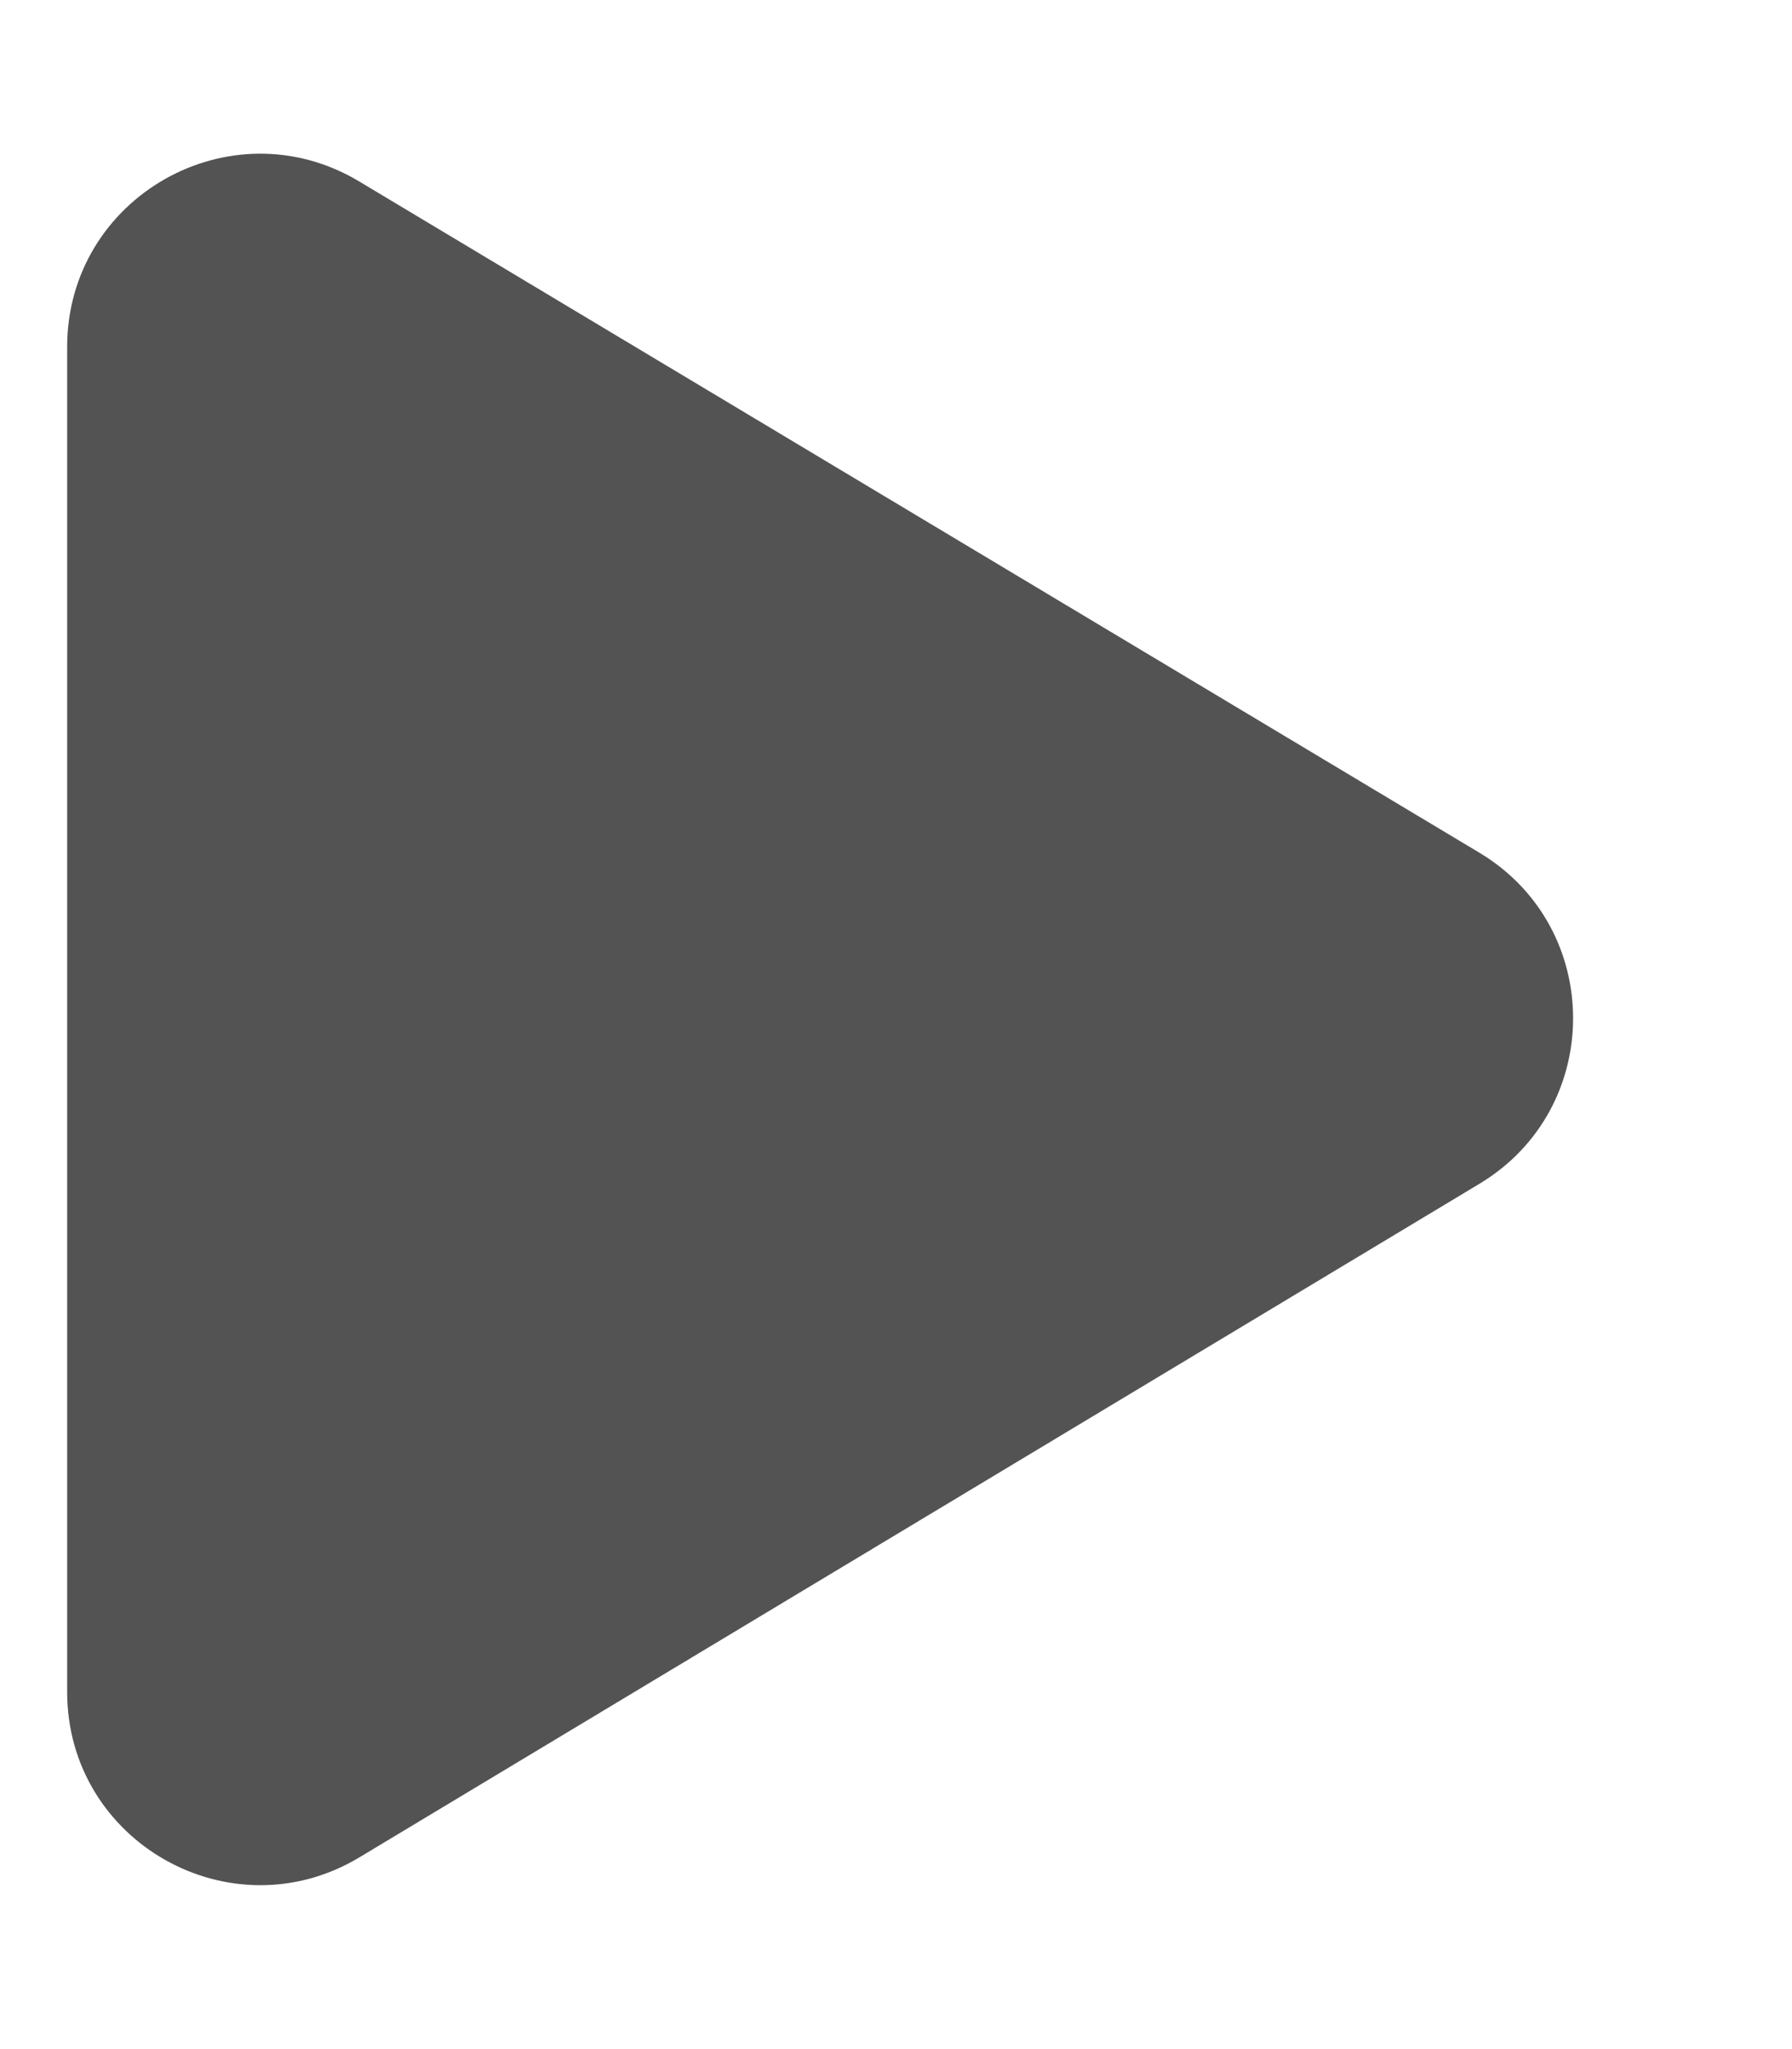 <svg width="21" height="24" viewBox="0 0 21 24" fill="none" xmlns="http://www.w3.org/2000/svg">
<path d="M0.787 19.816V4.064C0.787 2.308 2.702 1.222 4.209 2.125L17.336 9.987C18.8 10.864 18.801 12.984 17.339 13.864L4.212 21.754C2.705 22.659 0.787 21.574 0.787 19.816Z" fill="#535353"/>
</svg>
